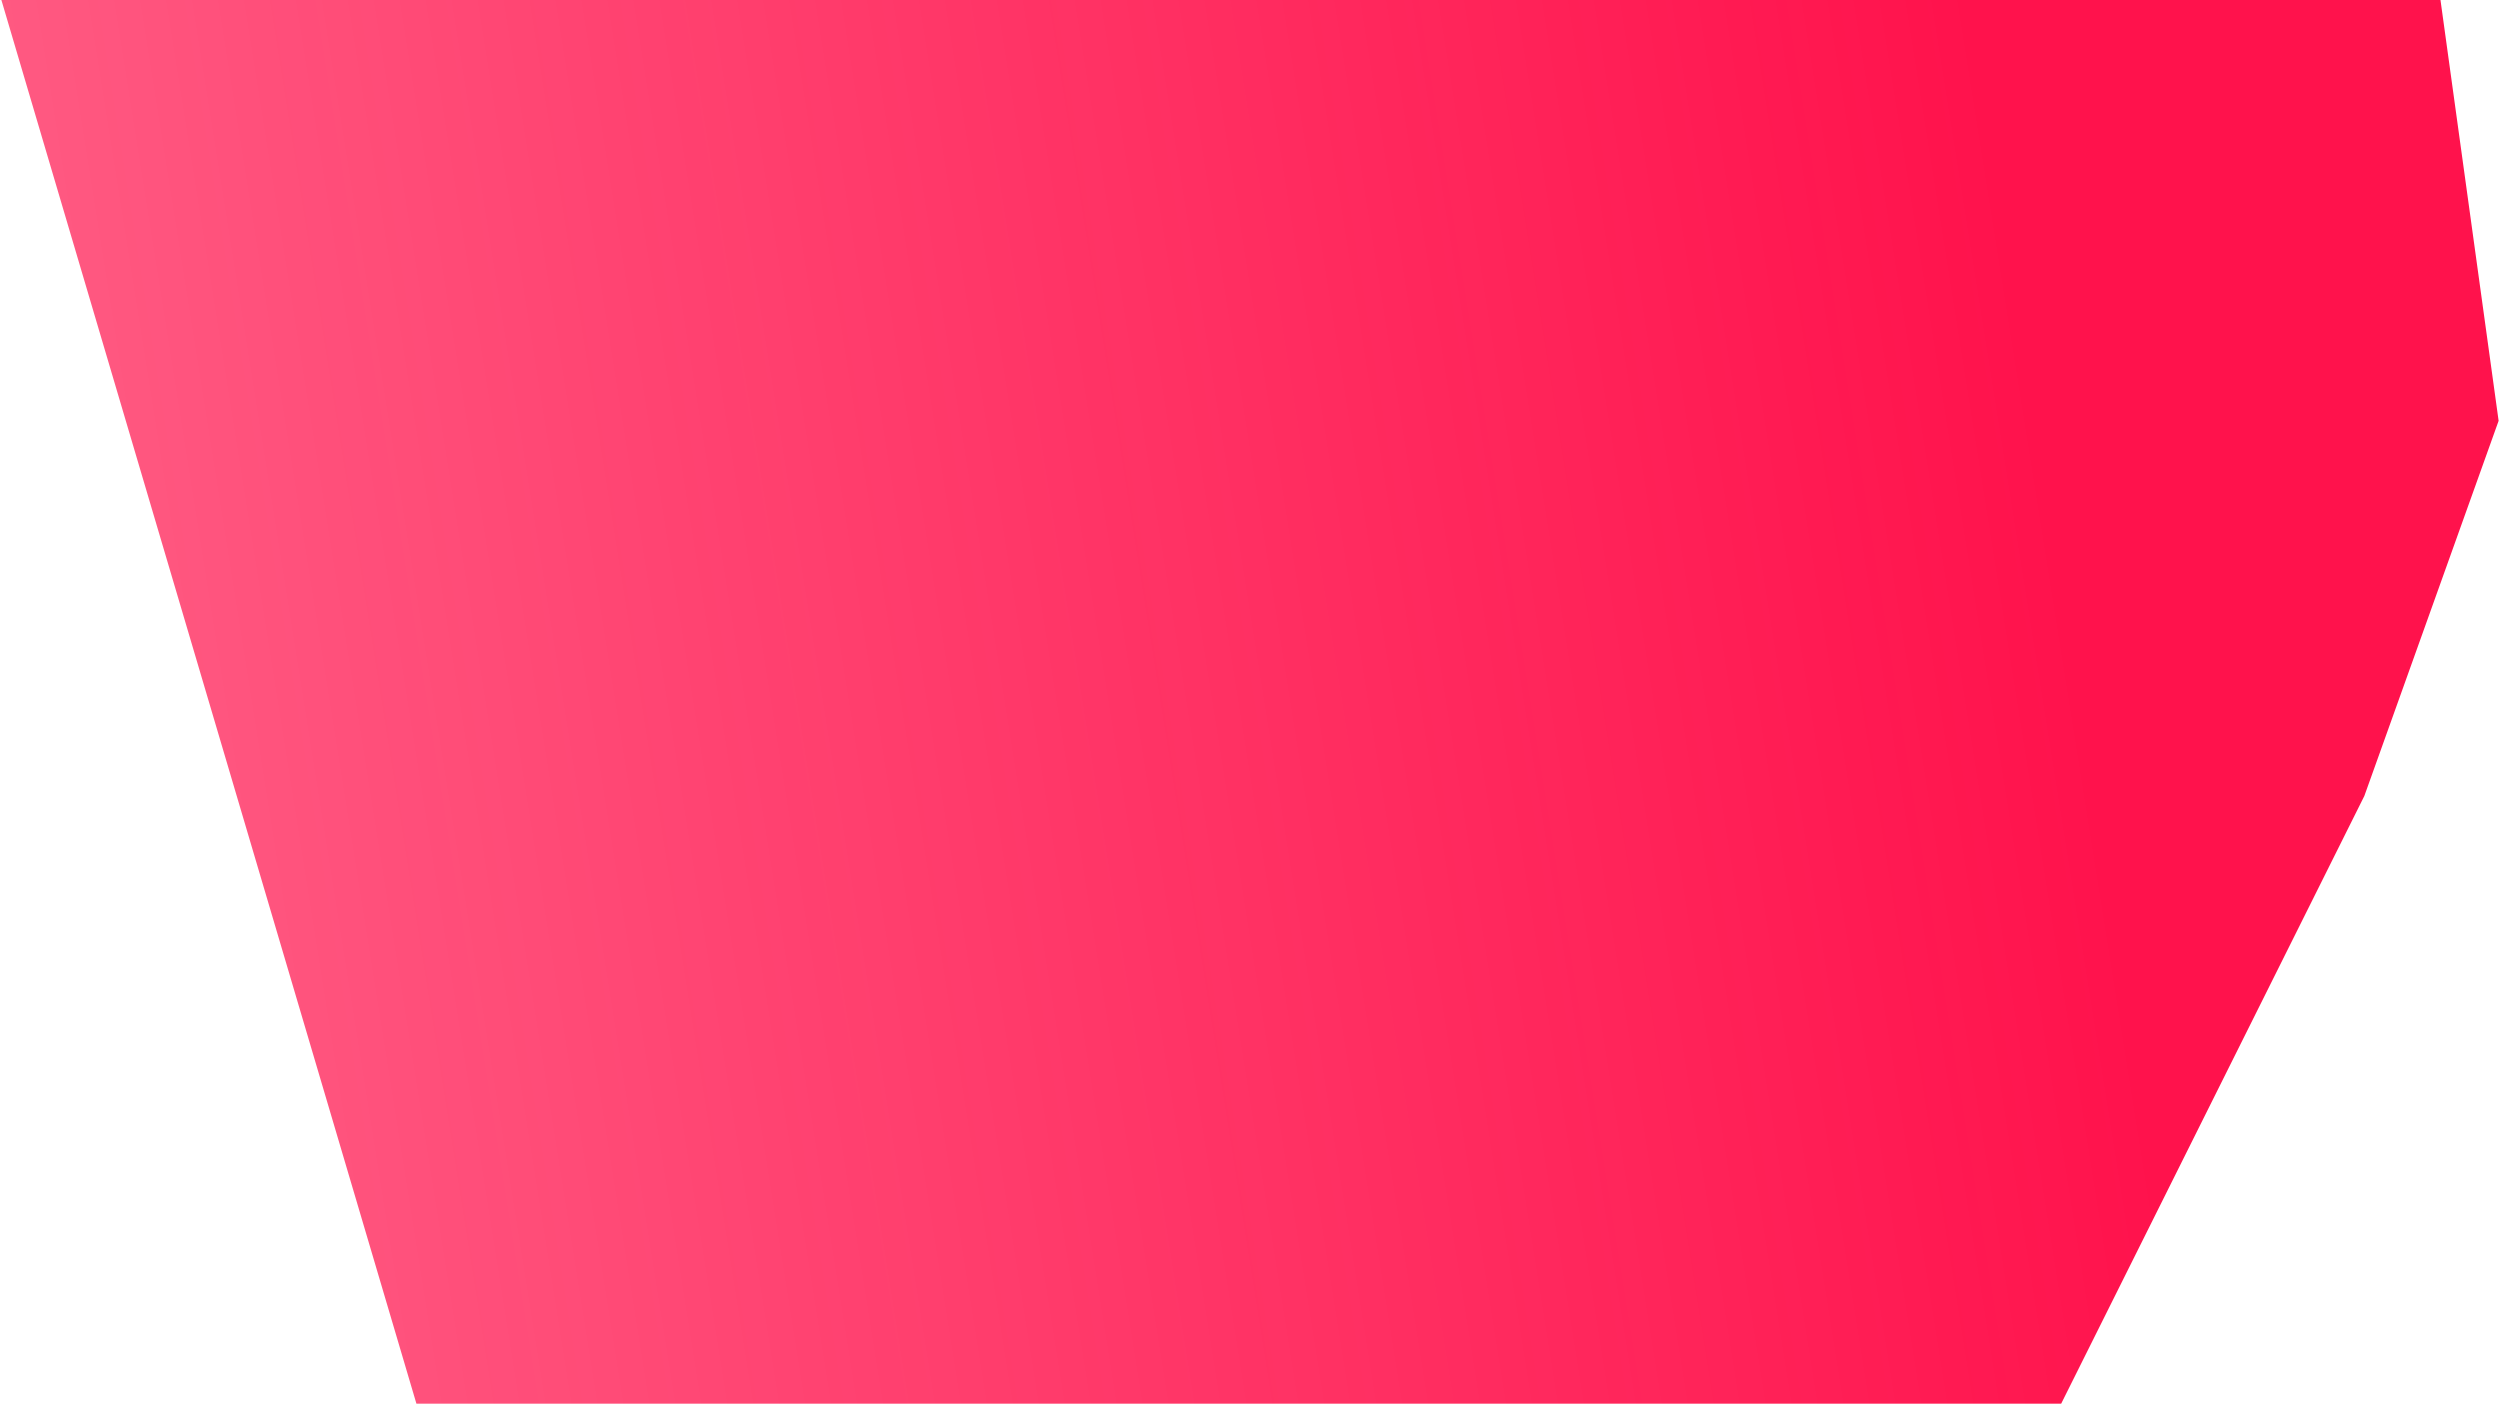 <svg width="903" height="507" viewBox="0 0 903 507" fill="none" xmlns="http://www.w3.org/2000/svg">
<path d="M0.5 0H881.5L902.5 152L854 287.5L743.5 509H151L0.5 0Z" fill="url(#paint0_linear)"/>
<defs>
<linearGradient id="paint0_linear" x1="745.5" y1="212.5" x2="46" y2="324" gradientUnits="userSpaceOnUse">
<stop stop-color="#FF124C"/>
<stop offset="1" stop-color="#FF124C" stop-opacity="0.7"/>
</linearGradient>
</defs>
</svg>
